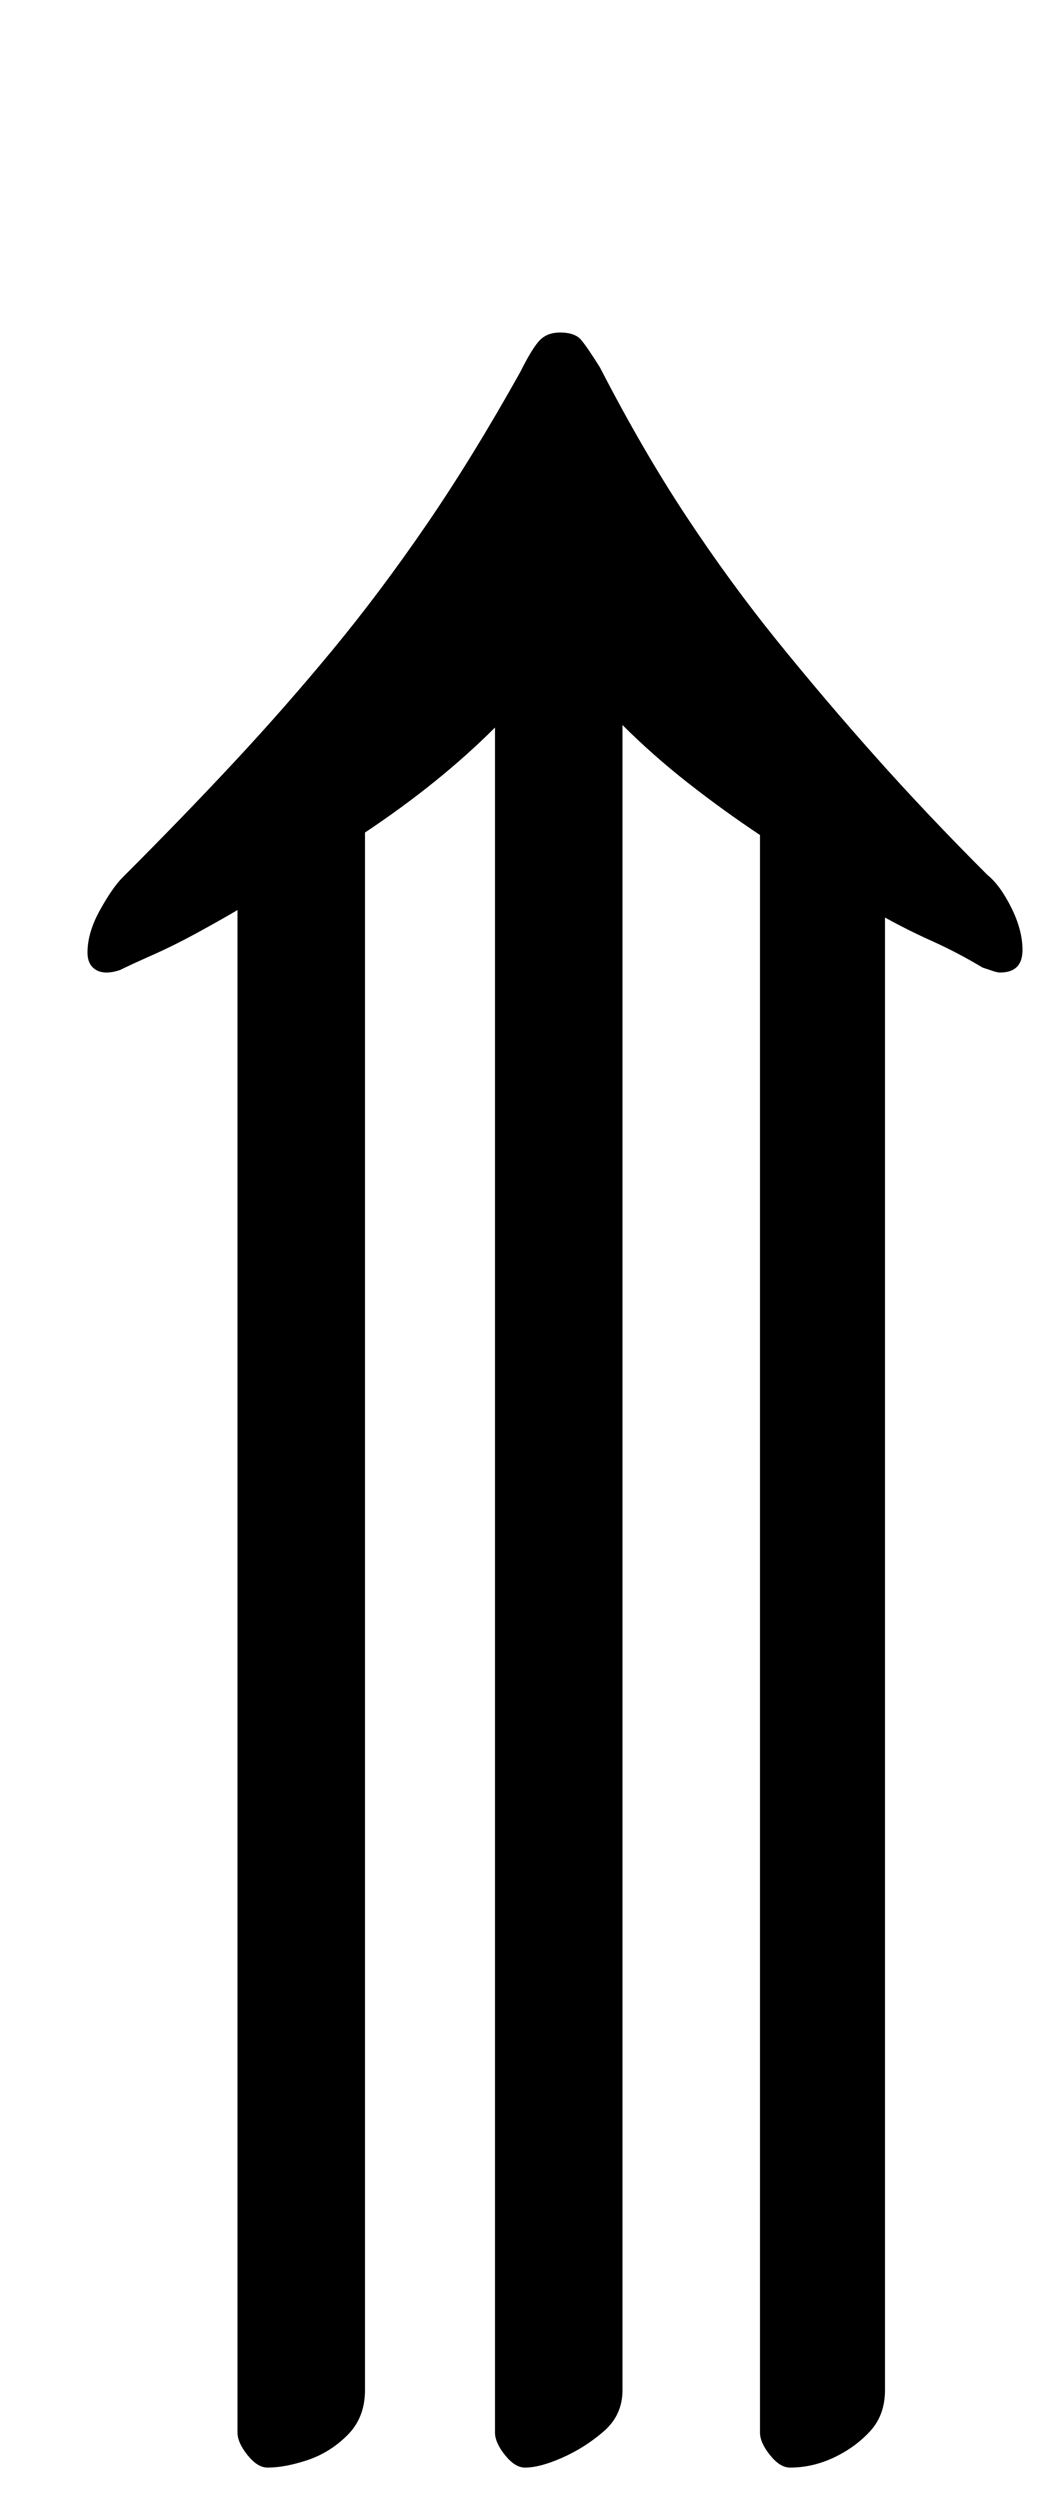 <?xml version="1.0" standalone="no"?>
<!DOCTYPE svg PUBLIC "-//W3C//DTD SVG 1.1//EN" "http://www.w3.org/Graphics/SVG/1.1/DTD/svg11.dtd" >
<svg xmlns="http://www.w3.org/2000/svg" xmlns:xlink="http://www.w3.org/1999/xlink" version="1.1" viewBox="-10 0 424 1000">
  <g transform="matrix(1 0 0 -1 0 800)">
   <path fill="currentColor"
d="M97 -187q-4 0 -8 5t-4 9v609q-5 -3 -15 -8.5t-19 -9.5t-13 -6q-6 -2 -9.5 0t-3.5 7q0 8 5 17t9 13q24 24 44.5 46t39.5 45t37.5 50t37.5 61q5 10 8 13t8 3q6 0 8.5 -3t7.5 -11q17 -33 34.5 -59.5t36.5 -50t39.5 -46.5t44.5 -47q5 -4 9.5 -13t4.5 -17q0 -9 -9 -9
q-1 0 -2.5 0.5l-4.5 1.5q-10 6 -20 10.5t-19 9.5v-589q0 -10 -6 -16.5t-14.5 -10.5t-17.5 -4q-4 0 -8 5t-4 9v639q-15 10 -29 21t-26 23v-666q0 -10 -7.5 -16.5t-16.5 -10.5t-15 -4q-4 0 -8 5t-4 9v682q-11 -11 -24 -21.5t-28 -20.5v-623q0 -11 -7 -18t-16 -10t-16 -3z" />
  </g>

</svg>
